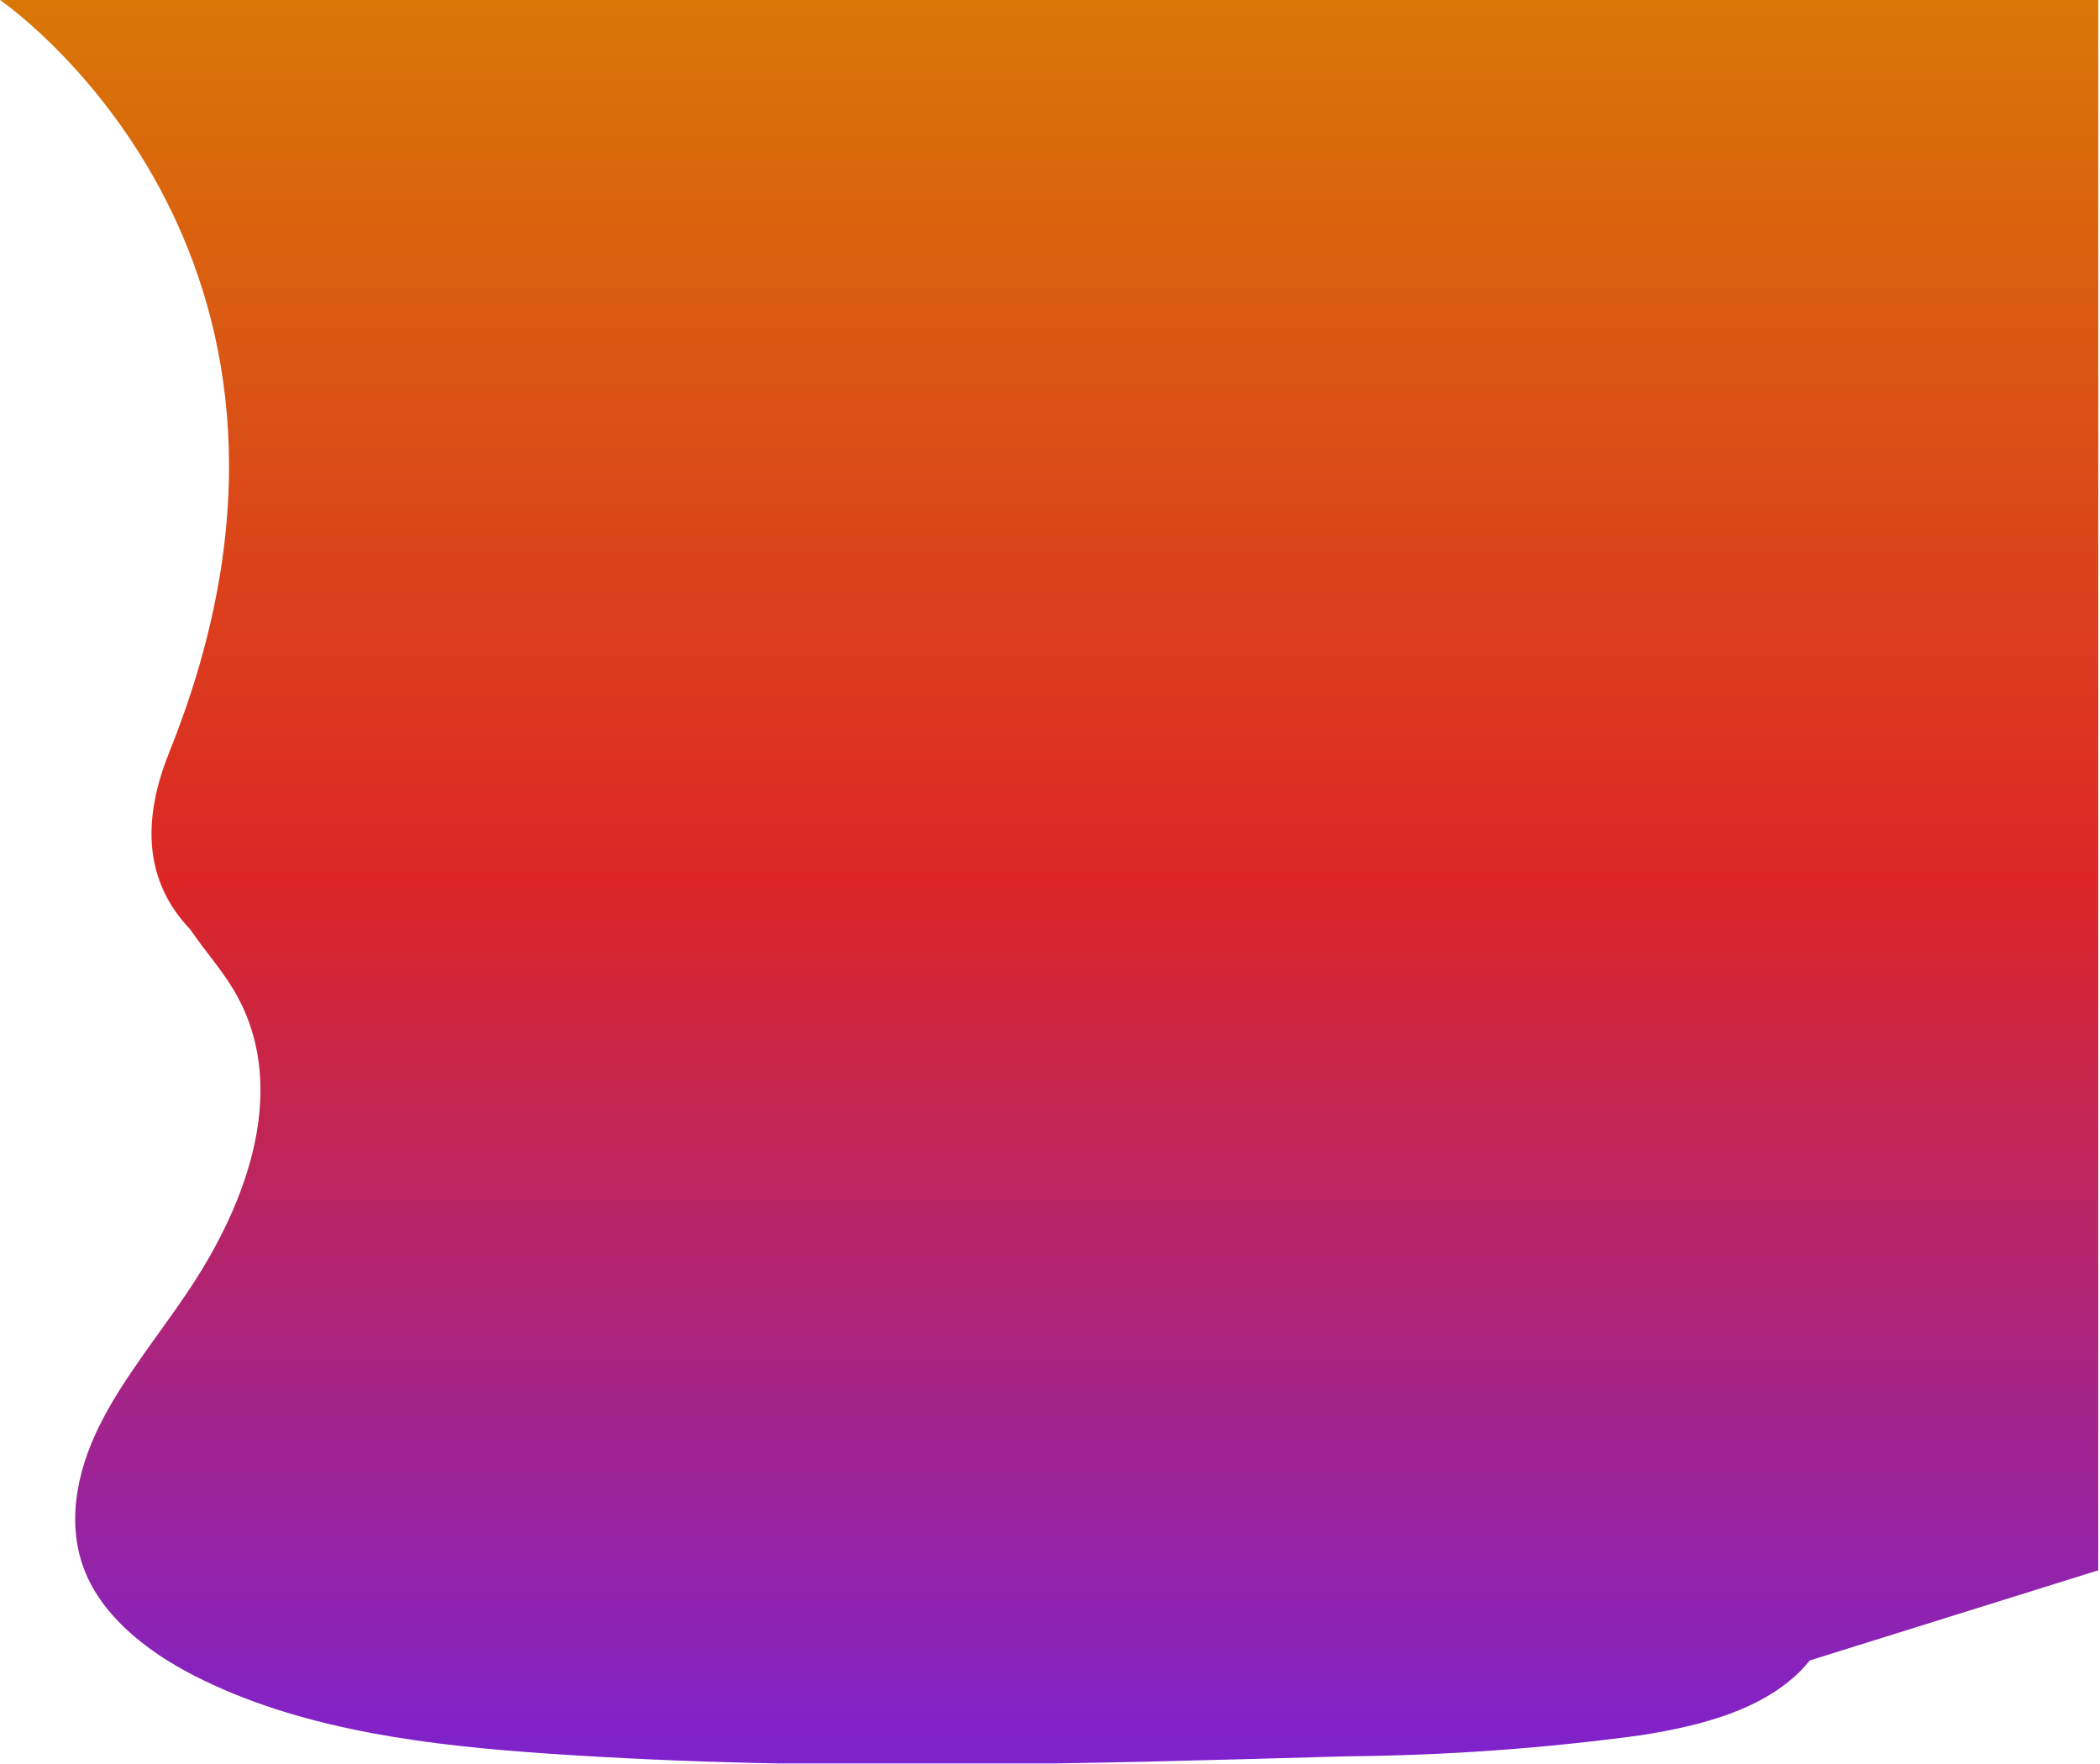 <svg width="838" height="704" viewBox="0 0 838 704" fill="none" xmlns="http://www.w3.org/2000/svg">
<g clip-path="url(#clip0_1_2)">
<path d="M837.4 0V626.6L722.147 662.609C719.769 665.643 717.029 668.412 713.965 670.844C698.365 683.643 676.265 689.043 654.865 692.443C616.047 697.696 576.936 700.502 537.765 700.844C431.765 703.844 325.464 707.044 219.765 699.844C171.965 696.644 123.065 690.744 81.465 670.644C60.965 660.844 42.165 646.643 34.265 627.943C26.265 608.943 30.366 587.744 39.565 569.144C48.765 550.544 62.465 533.943 74.265 516.443C99.565 479.243 116.065 432.243 92.765 394.243C87.817 386.119 81.234 378.759 75.913 370.873C59.624 353.824 55.211 330.83 67.5 300.3C69.669 294.911 71.67 289.594 73.514 284.35C73.81 283.459 74.118 282.573 74.436 281.691C138.609 94.533 0 0 0 0H837.4Z" fill="url(#paint0_linear_1_2)"/>
</g>
<defs>
<linearGradient id="paint0_linear_1_2" x1="418.7" y1="0" x2="418.7" y2="704.212" gradientUnits="userSpaceOnUse">
<stop stop-color="#D97706"/>
<stop offset="0.5" stop-color="#DC2626"/>
<stop offset="1" stop-color="#7E22CE"/>
</linearGradient>
<clipPath id="clip0_1_2">
<rect width="837.3" height="703.7" fill="white"/>
</clipPath>
</defs>
</svg>
